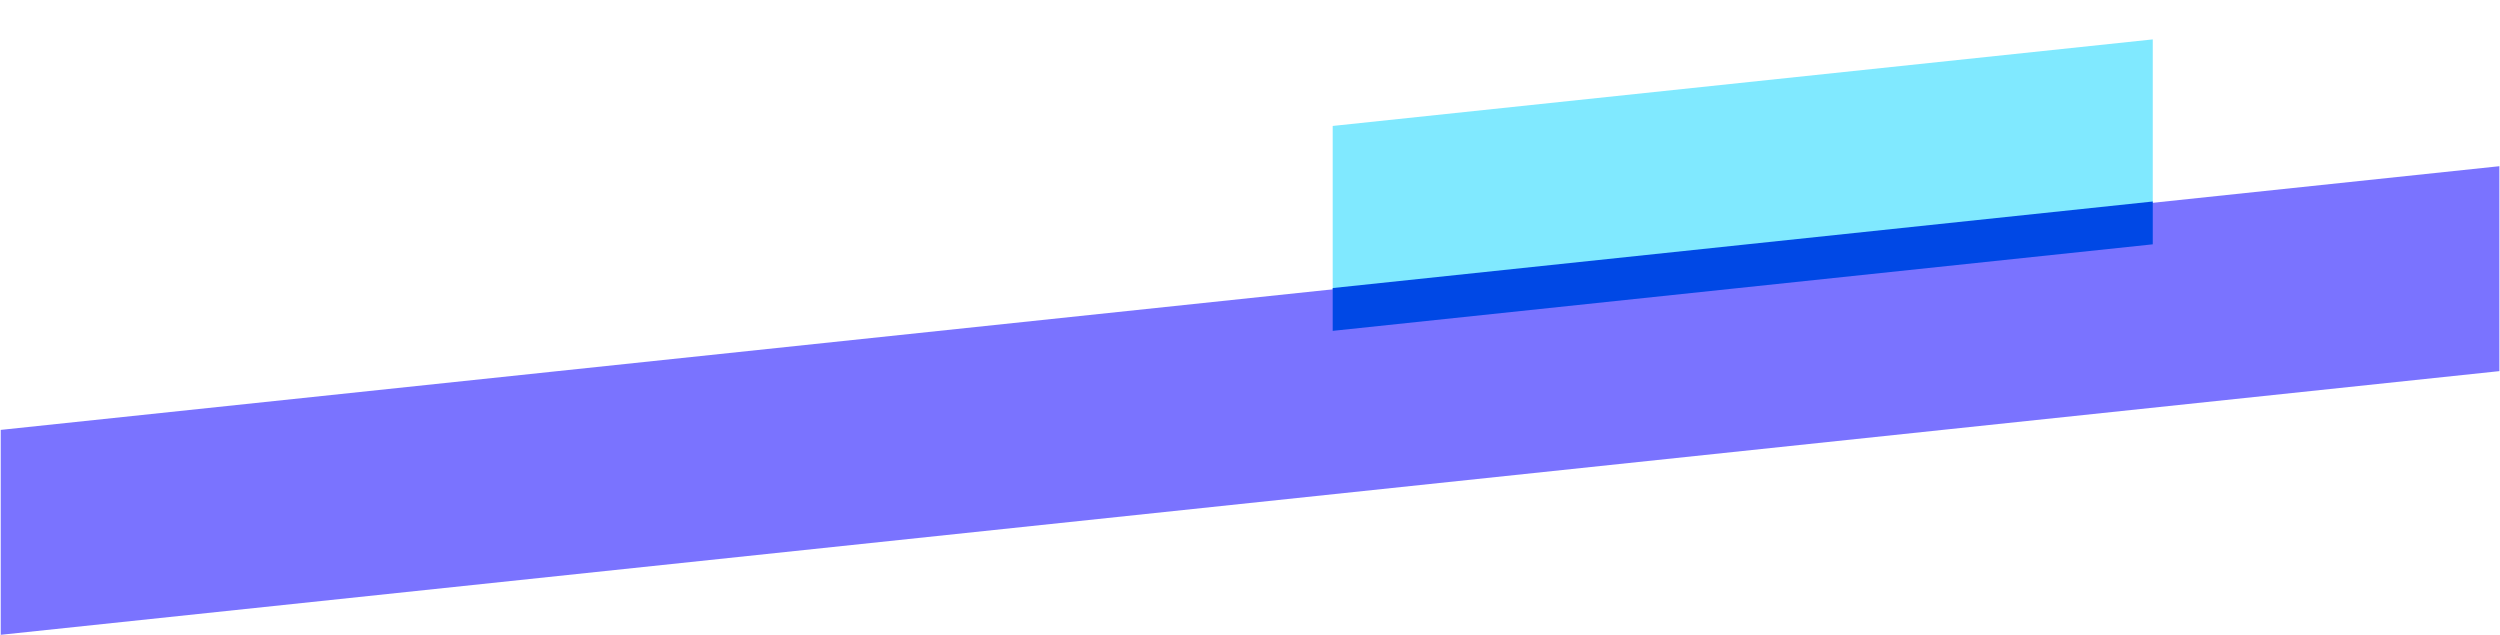 <svg width="488" height="124" viewBox="0 0 488 124" fill="none" xmlns="http://www.w3.org/2000/svg">
<rect width="160.881" height="40" transform="matrix(0.995 -0.105 0 1 260.143 24.584)" fill="#80E9FF"/>
<rect width="490.185" height="40" transform="matrix(0.995 -0.105 0 1 0.143 83.914)" fill="#7A73FF"/>
<g clip-path="url(#clip0_4031_5)">
<rect width="558.057" height="40" transform="matrix(0.995 -0.105 0 1 0.143 83.664)" fill="#0048E5"/>
</g>
<defs>
<clipPath id="clip0_4031_5">
<rect width="160.881" height="40" fill="white" transform="matrix(0.995 -0.105 0 1 260.143 24.584)"/>
</clipPath>
</defs>
</svg>
